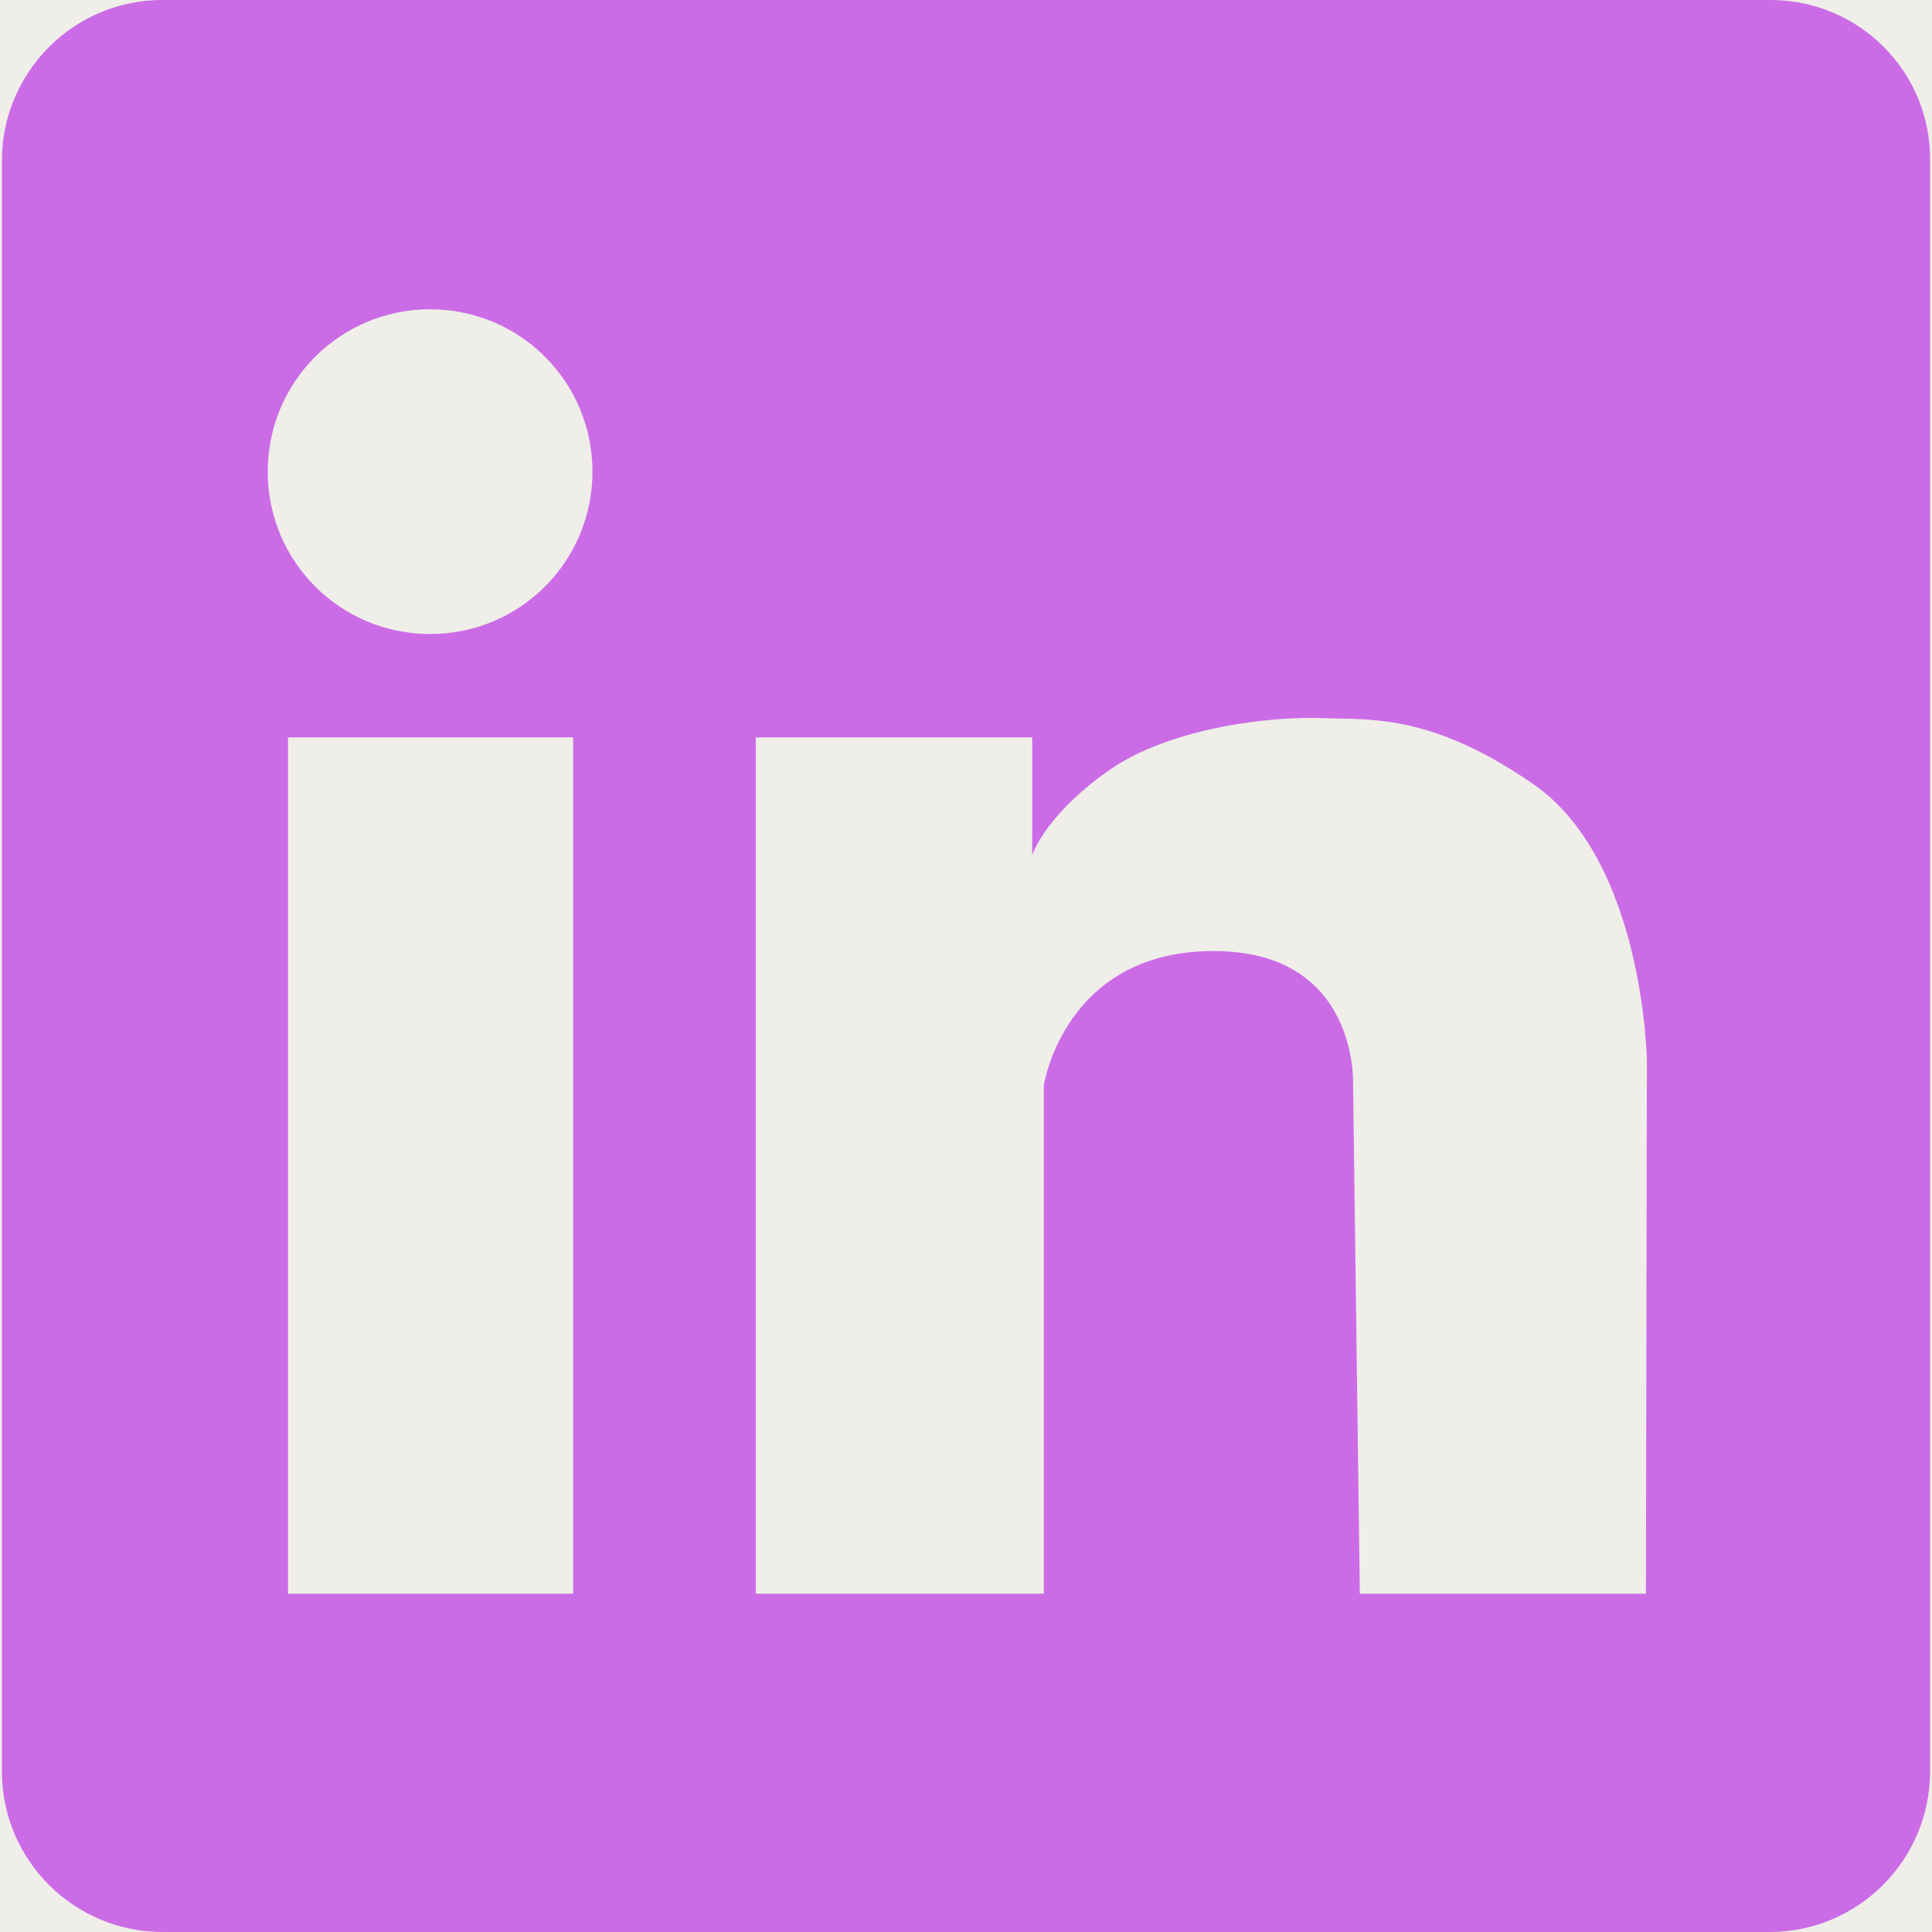 <svg xmlns="http://www.w3.org/2000/svg" xmlns:xlink="http://www.w3.org/1999/xlink" width="500" zoomAndPan="magnify" viewBox="0 0 375 375" height="500" preserveAspectRatio="xMidYMid meet" version="1.0"><rect x="-37.5" width="450" fill="#ffffff" y="-37.5" height="450" fill-opacity="1"/><rect x="-37.5" width="450" fill="#ffffff" y="-37.5" height="450" fill-opacity="1"/><rect x="-37.5" width="450" fill="#efeee8" y="-37.5" height="450" fill-opacity="1"/><path fill="#cb6ce6" d="M 343.672 0 L 31.516 0 C 14.258 0 0.375 14.07 0.375 31.141 L 0.375 343.859 C 0.375 361.117 14.445 375 31.516 375 L 343.484 375 C 360.742 375 374.625 360.93 374.625 343.859 L 374.625 31.141 C 374.812 14.07 360.93 0 343.672 0 Z M 111.242 309.344 L 55.902 309.344 L 55.902 143.133 L 111.242 143.133 Z M 83.48 123.062 C 66.031 123.062 51.965 108.992 51.965 91.547 C 51.965 74.098 66.031 60.031 83.48 60.031 C 100.926 60.031 114.996 74.098 114.996 91.547 C 114.996 108.992 100.926 123.062 83.48 123.062 Z M 319.473 309.344 L 263.945 309.344 L 262.633 210.668 C 262.633 210.668 263.945 184.406 235.242 184.594 C 206.539 184.781 202.602 210.668 202.602 210.668 L 202.602 309.344 L 146.699 309.344 L 146.699 143.133 L 200.352 143.133 L 200.352 166.02 C 200.352 166.02 202.602 158.516 214.984 149.699 C 227.363 140.883 247.812 139.008 256.629 139.383 C 265.445 139.758 277.453 138.258 297.523 152.137 C 319.098 166.957 319.66 205.789 319.66 205.789 Z M 319.473 309.344 " fill-opacity="1" fill-rule="nonzero"/></svg>